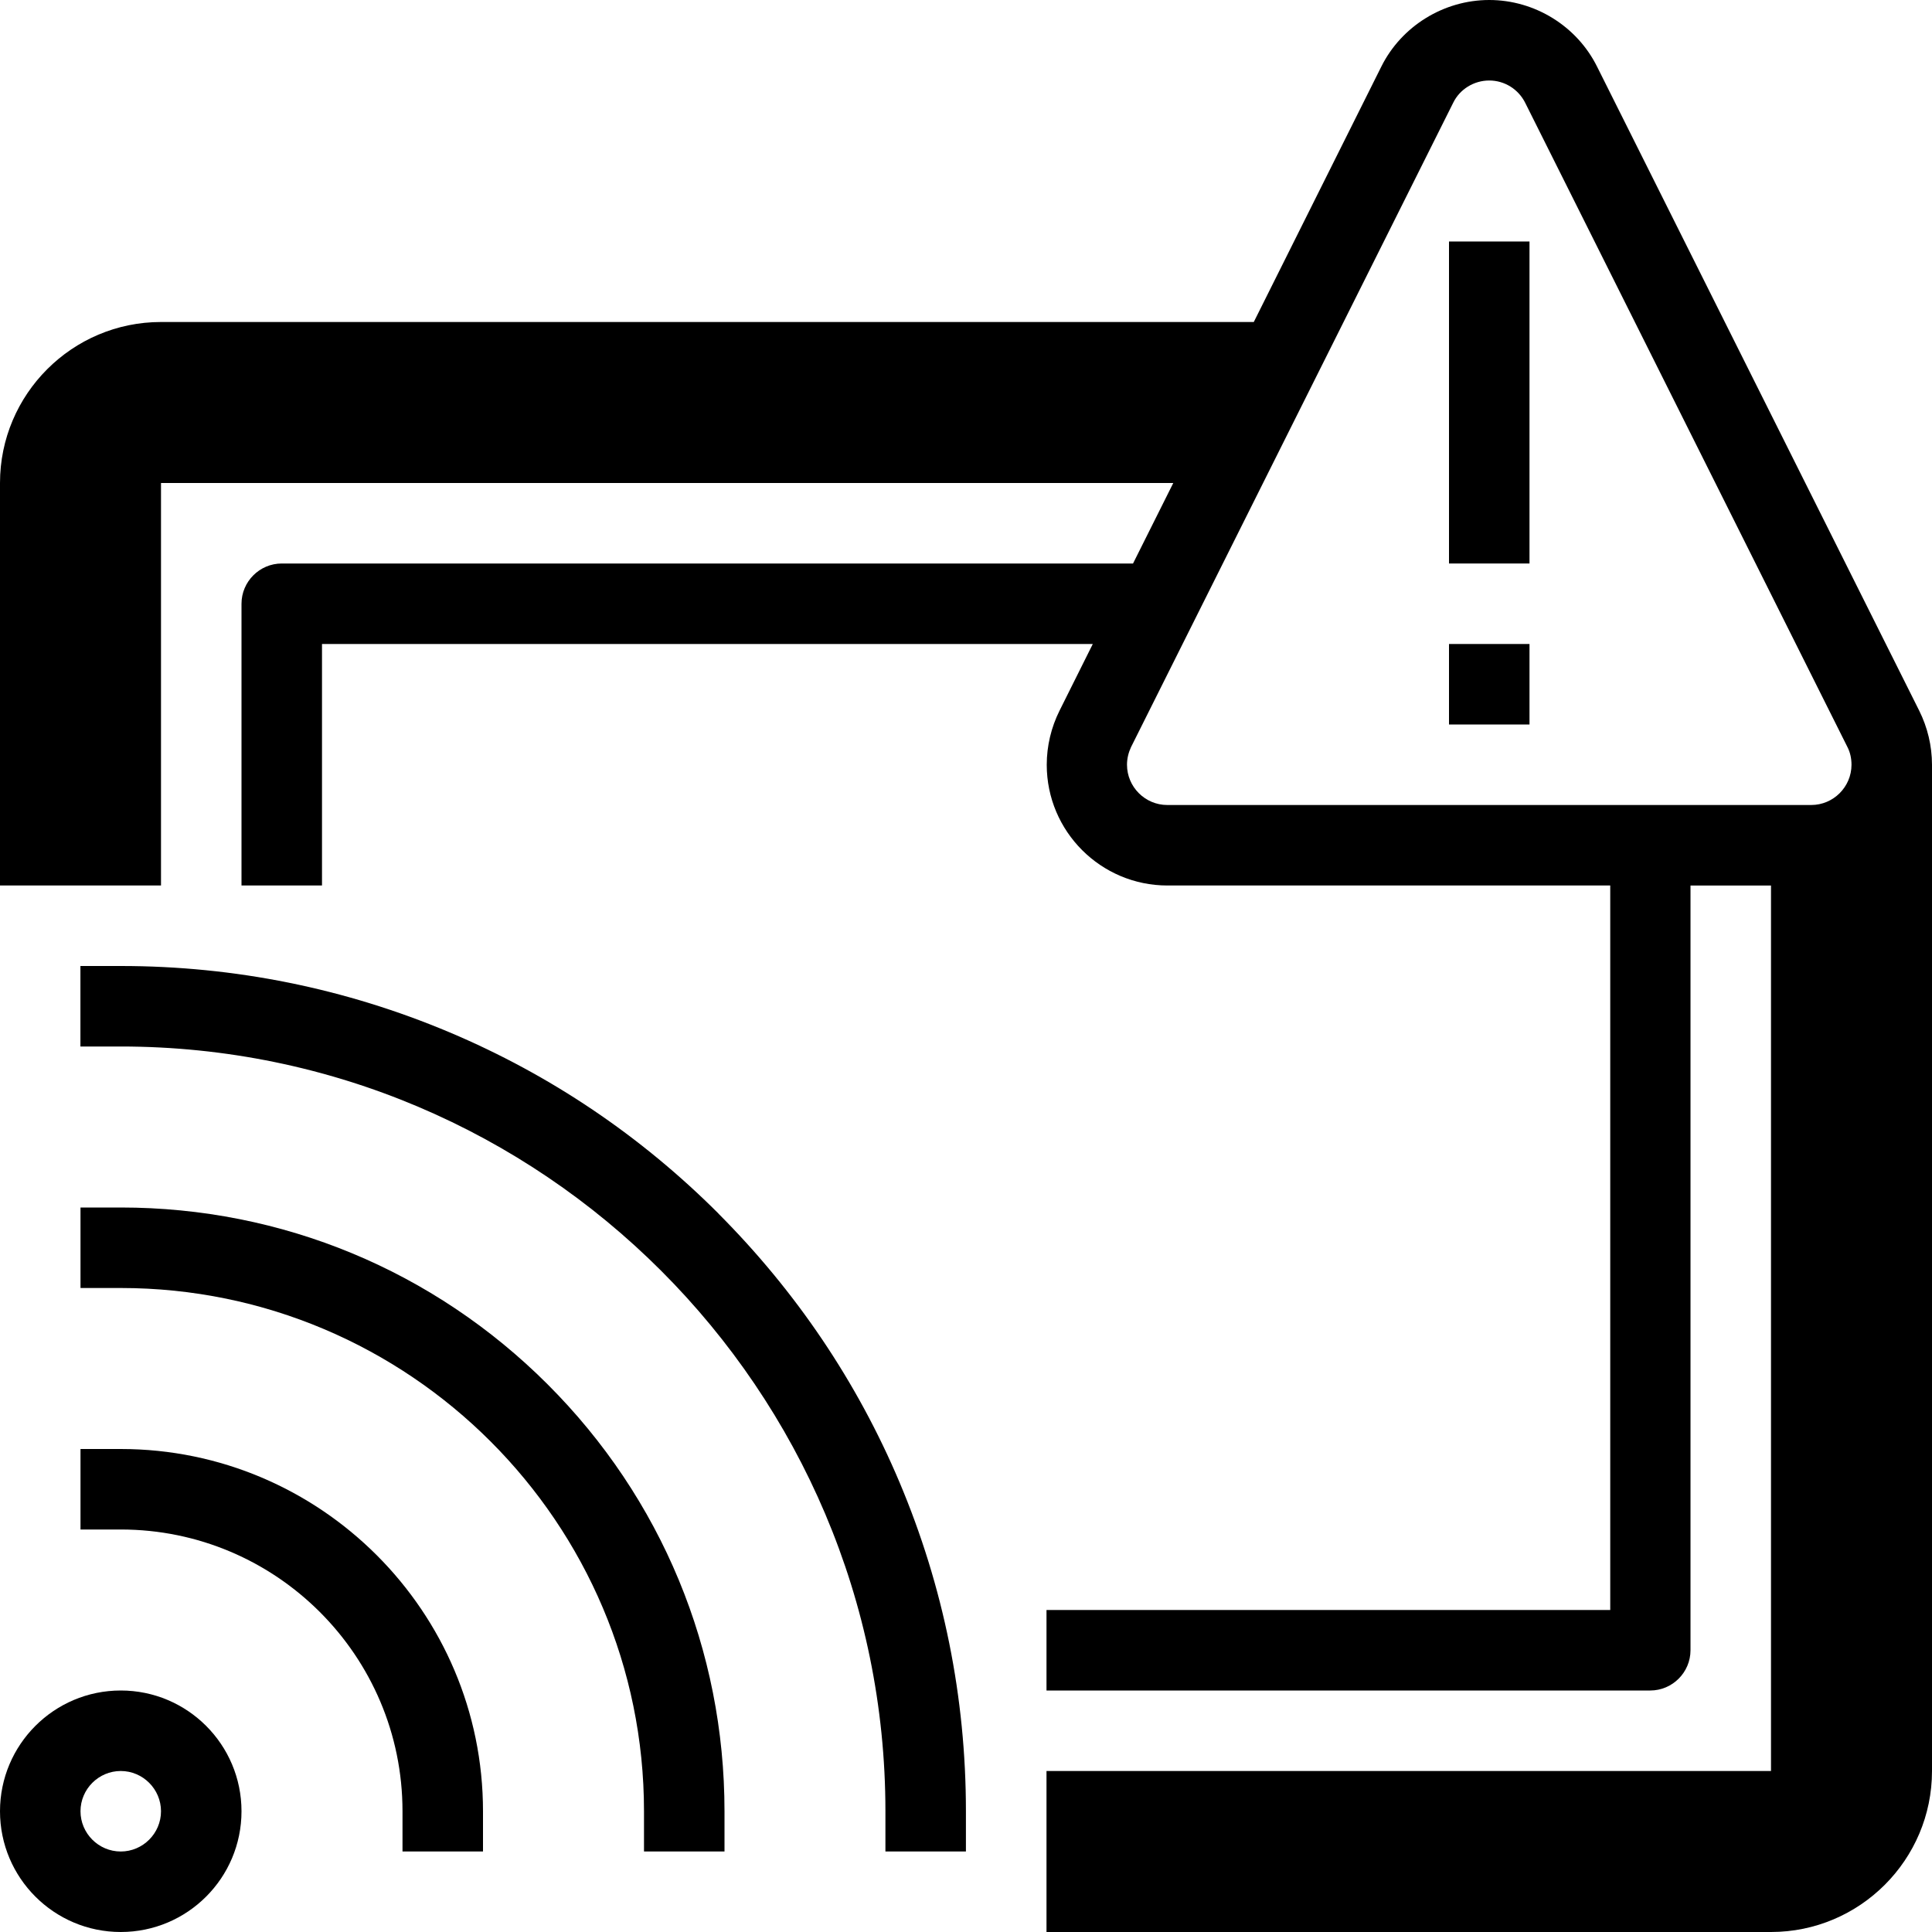 <svg version="1.1" xmlns="http://www.w3.org/2000/svg" width="24" height="24" viewBox="0 0 24 24" id="StreamWarningIcon">
   <path d="M1.5 21c-0.828 0-1.5 0.672-1.5 1.5s0.672 1.5 1.5 1.5 1.5-0.672 1.5-1.5-0.672-1.5-1.5-1.5zM1.5 23c-0.275 0-0.5-0.225-0.5-0.5s0.225-0.5 0.5-0.5 0.5 0.225 0.5 0.5-0.225 0.5-0.5 0.5z" ></path>
   <path d="M1.5 18h-0.5v1h0.5c1.931 0 3.5 1.569 3.5 3.5v0.5h1v-0.5c0-2.481-2.019-4.5-4.5-4.5z" ></path>
   <path d="M1.5 15h-0.5v1h0.5c3.584 0 6.5 2.916 6.5 6.5v0.5h1v-0.5c0-2.003-0.781-3.888-2.197-5.303s-3.3-2.197-5.303-2.197z" ></path>
   <path d="M8.925 15.075c-0.966-0.966-2.088-1.722-3.338-2.25-1.297-0.547-2.672-0.825-4.088-0.825h-0.5v1h0.5c5.238 0 9.5 4.263 9.5 9.5v0.5h1v-0.5c0-1.416-0.278-2.791-0.825-4.087-0.528-1.25-1.287-2.372-2.25-3.338z" ></path>
   <path d="M18 8h1v1h-1v-1z" ></path>
   <path d="M18 3h1v4h-1v-4z" ></path>
   <path d="M23.841 8.828l-4-7.997c-0.25-0.506-0.775-0.831-1.341-0.831s-1.091 0.325-1.341 0.828l-1.584 3.172h-13.575c-1.103 0-2 0.897-2 2v5h2v-5h12.575l-0.5 1h-10.575c-0.275 0-0.5 0.225-0.5 0.5v3.5h1v-3h9.575l-0.413 0.828c-0.103 0.206-0.159 0.438-0.159 0.672 0 0.828 0.672 1.5 1.5 1.5h5.5v9h-7.003v1h7.5c0.275 0 0.5-0.225 0.5-0.5v-9.5h1v11h-9v2h9c1.103 0 2-0.897 2-2v-12.5c0-0.234-0.056-0.466-0.159-0.672zM14 9.5c0-0.078 0.019-0.153 0.050-0.219l4.003-8.006c0.081-0.166 0.256-0.275 0.447-0.275s0.363 0.109 0.447 0.278l4.003 8.003c0.034 0.066 0.050 0.141 0.050 0.219 0 0.275-0.225 0.5-0.5 0.5h-8c-0.275 0-0.5-0.225-0.5-0.5z" ></path>
</svg>

